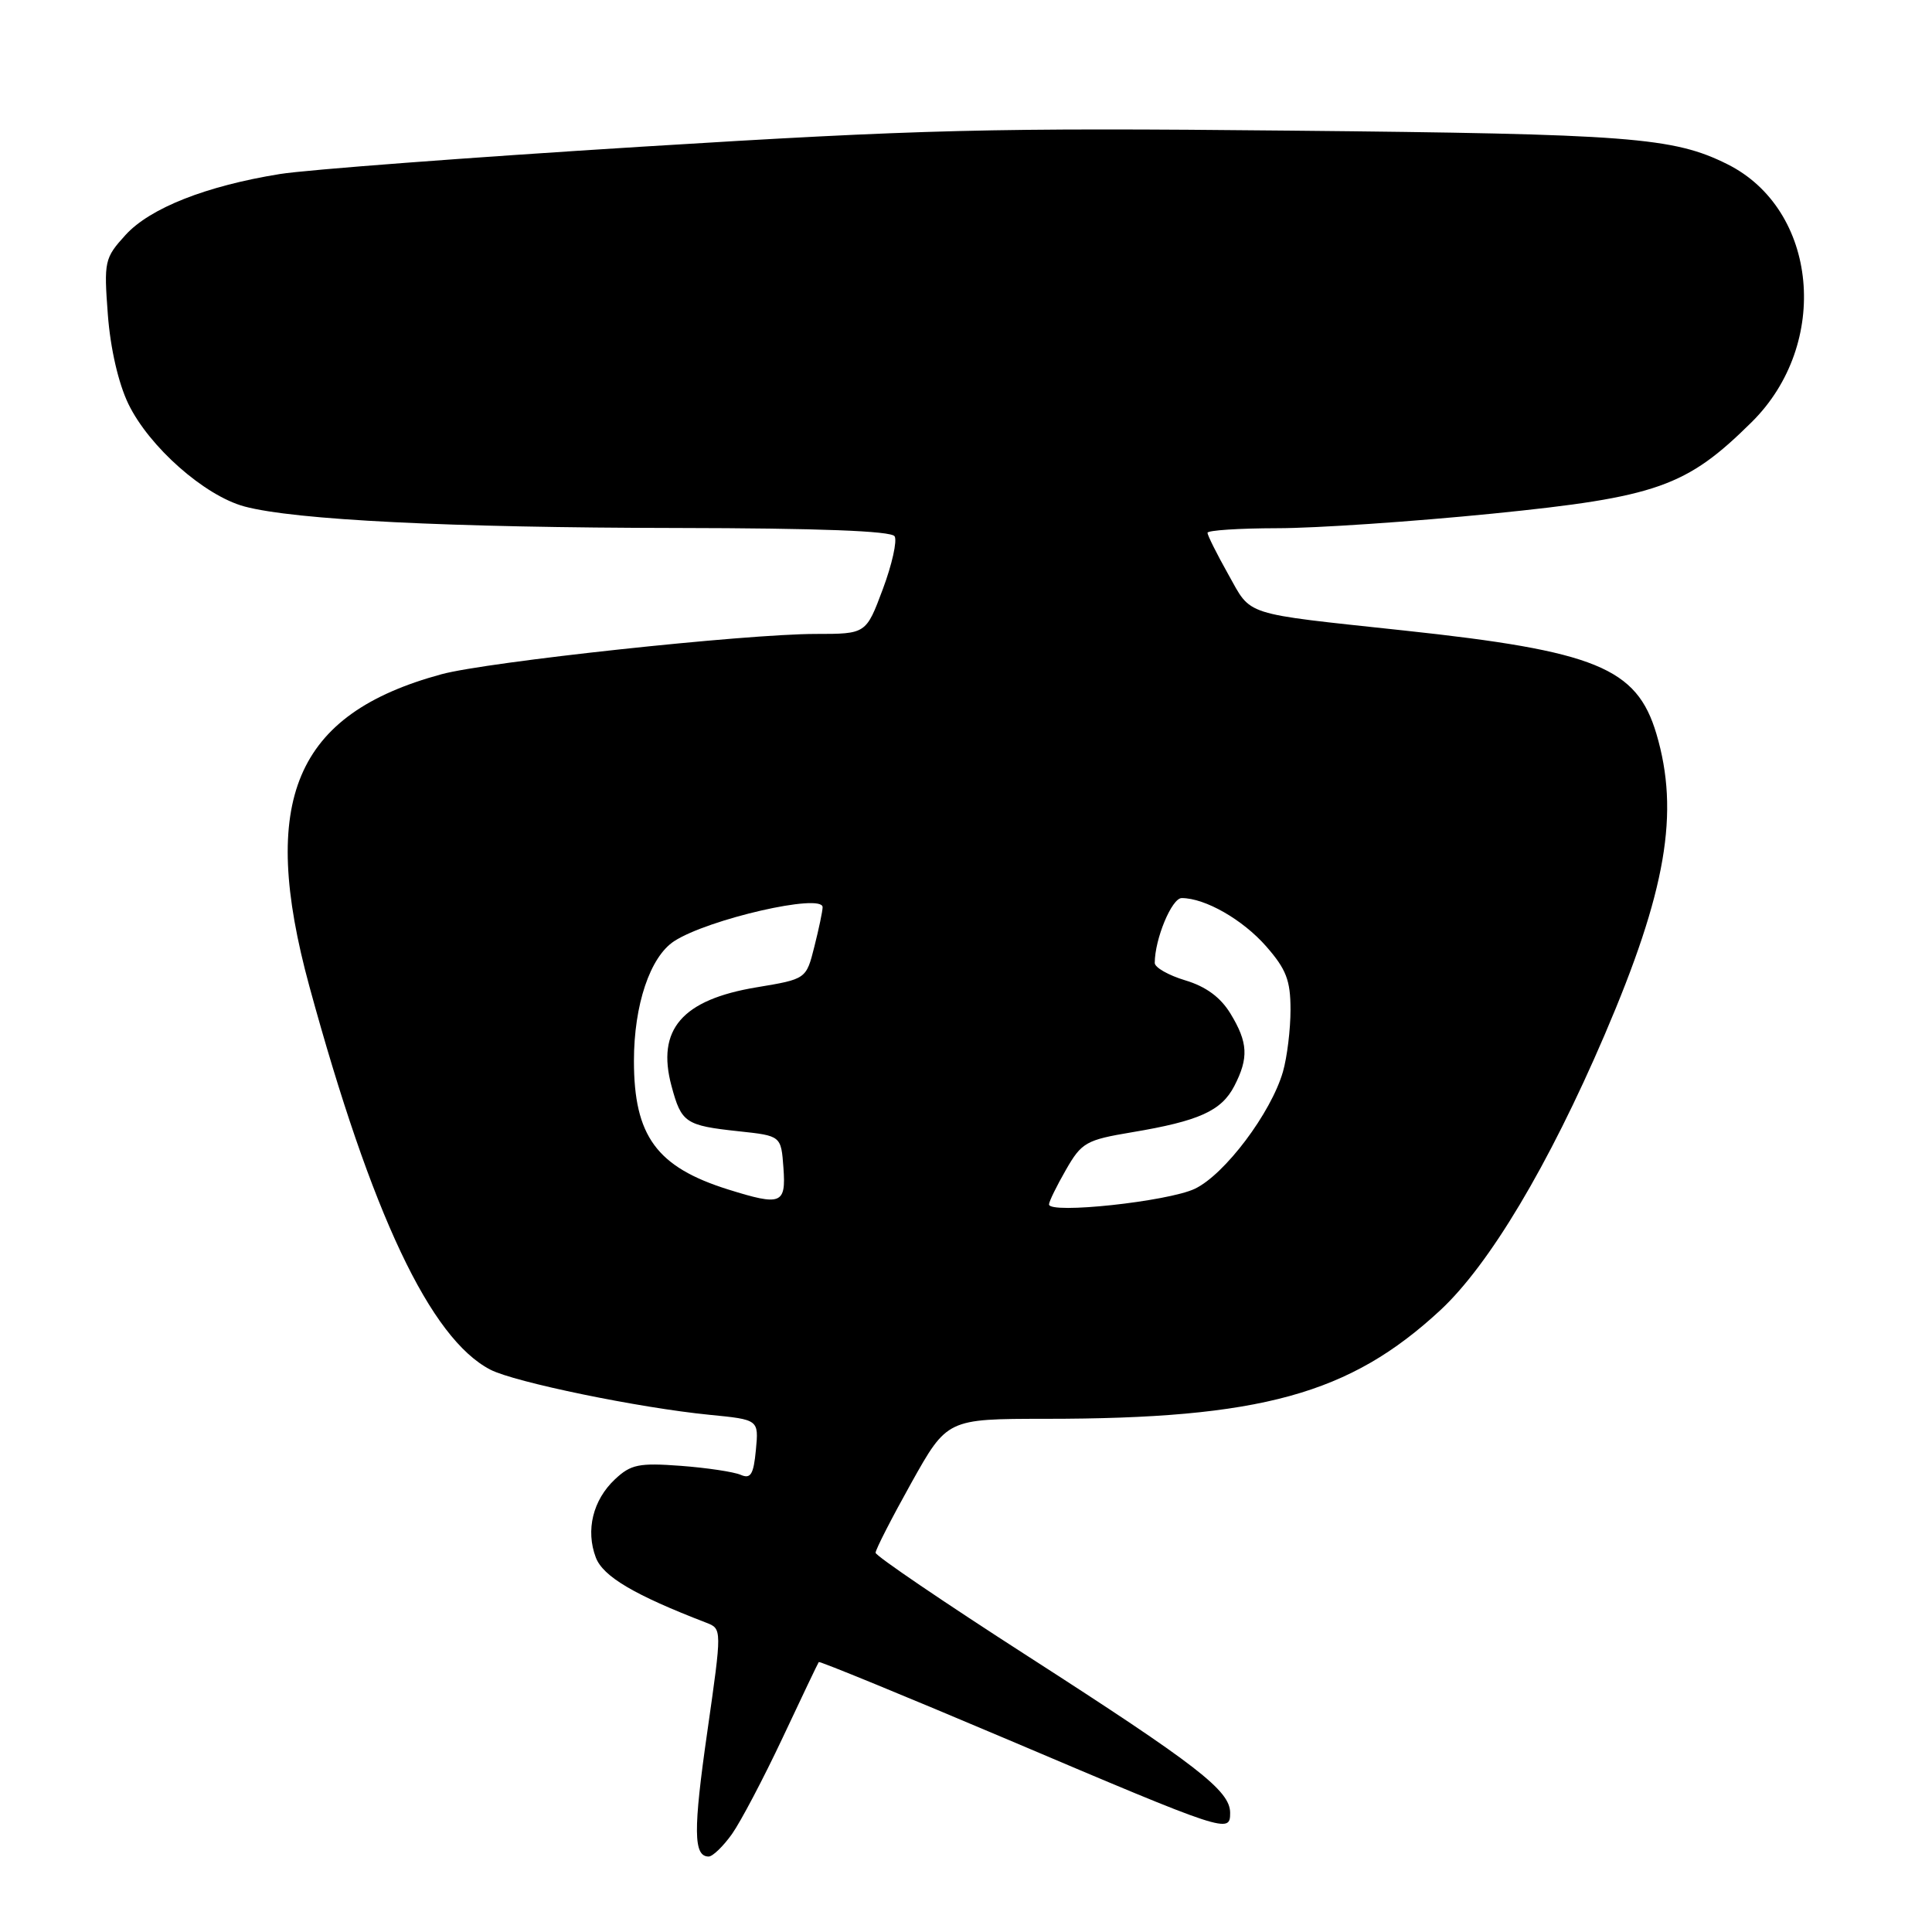 <?xml version="1.0" encoding="UTF-8" standalone="no"?>
<!DOCTYPE svg PUBLIC "-//W3C//DTD SVG 1.1//EN" "http://www.w3.org/Graphics/SVG/1.1/DTD/svg11.dtd" >
<svg xmlns="http://www.w3.org/2000/svg" xmlns:xlink="http://www.w3.org/1999/xlink" version="1.1" viewBox="0 0 256 256">
 <g >
 <path fill="currentColor"
d=" M 96.99 243.02 C 98.15 241.38 101.17 235.64 103.70 230.27 C 106.22 224.90 108.38 220.38 108.49 220.23 C 108.61 220.09 119.89 224.72 133.58 230.52 C 162.60 242.84 163.00 242.97 163.00 240.21 C 163.00 237.27 158.69 233.93 136.26 219.50 C 125.14 212.35 116.03 206.16 116.02 205.75 C 116.01 205.34 118.14 201.18 120.75 196.50 C 125.50 188.01 125.50 188.01 138.53 188.00 C 167.05 188.00 178.83 184.75 190.85 173.61 C 197.35 167.57 205.20 154.42 212.61 137.15 C 220.79 118.07 222.58 107.68 219.48 97.23 C 216.88 88.48 211.47 86.27 186.00 83.54 C 164.40 81.22 165.89 81.69 162.75 76.10 C 161.24 73.41 160.00 70.93 160.00 70.60 C 160.00 70.27 164.16 70.00 169.25 69.99 C 174.34 69.99 187.16 69.12 197.75 68.06 C 219.56 65.87 223.46 64.49 232.10 55.94 C 242.60 45.56 240.91 27.75 228.87 21.75 C 221.72 18.19 216.00 17.75 171.00 17.31 C 131.33 16.91 122.00 17.15 85.00 19.44 C 62.17 20.86 40.62 22.49 37.09 23.06 C 27.29 24.64 19.86 27.58 16.62 31.15 C 13.85 34.20 13.76 34.62 14.29 41.69 C 14.63 46.19 15.69 50.79 17.01 53.52 C 19.76 59.20 27.09 65.68 32.39 67.11 C 39.05 68.90 59.57 69.92 89.69 69.96 C 108.49 69.99 118.10 70.35 118.54 71.06 C 118.90 71.65 118.20 74.80 116.98 78.06 C 114.76 84.00 114.76 84.00 108.08 84.00 C 98.82 84.00 64.57 87.69 58.50 89.34 C 39.07 94.62 34.26 106.01 41.00 130.72 C 49.24 160.90 57.02 177.37 64.98 181.49 C 68.19 183.15 84.69 186.55 94.02 187.47 C 100.54 188.11 100.54 188.11 100.16 192.12 C 99.85 195.39 99.47 196.00 98.14 195.42 C 97.24 195.03 93.66 194.49 90.19 194.23 C 84.66 193.82 83.59 194.04 81.49 196.01 C 78.56 198.76 77.58 202.76 78.95 206.38 C 79.91 208.90 84.06 211.35 93.59 215.02 C 95.67 215.83 95.67 215.83 93.73 229.41 C 91.84 242.56 91.88 246.00 93.90 246.00 C 94.43 246.00 95.82 244.66 96.99 243.02 Z  M 139.00 159.59 C 139.00 159.21 140.01 157.15 141.24 155.01 C 143.32 151.38 143.91 151.05 149.99 150.03 C 158.89 148.54 161.84 147.20 163.55 143.91 C 165.48 140.17 165.37 138.13 163.04 134.30 C 161.72 132.14 159.79 130.72 157.05 129.90 C 154.82 129.23 153.00 128.19 153.01 127.59 C 153.02 124.40 155.27 119.00 156.58 119.00 C 159.68 119.00 164.65 121.84 167.77 125.39 C 170.43 128.43 171.00 129.89 171.00 133.79 C 171.00 136.39 170.55 140.08 170.00 142.00 C 168.43 147.46 162.28 155.64 158.32 157.52 C 154.76 159.21 139.00 160.90 139.00 159.59 Z  M 96.48 157.61 C 87.01 154.64 84.00 150.53 84.00 140.57 C 84.00 133.15 86.14 126.79 89.33 124.71 C 93.83 121.79 109.00 118.31 109.00 120.21 C 109.00 120.71 108.51 123.05 107.91 125.42 C 106.83 129.73 106.83 129.73 100.28 130.82 C 90.37 132.46 86.96 136.42 88.98 143.91 C 90.29 148.78 90.81 149.14 97.89 149.90 C 103.50 150.50 103.50 150.50 103.81 154.75 C 104.16 159.57 103.52 159.81 96.48 157.61 Z "/>
</g>
</svg>